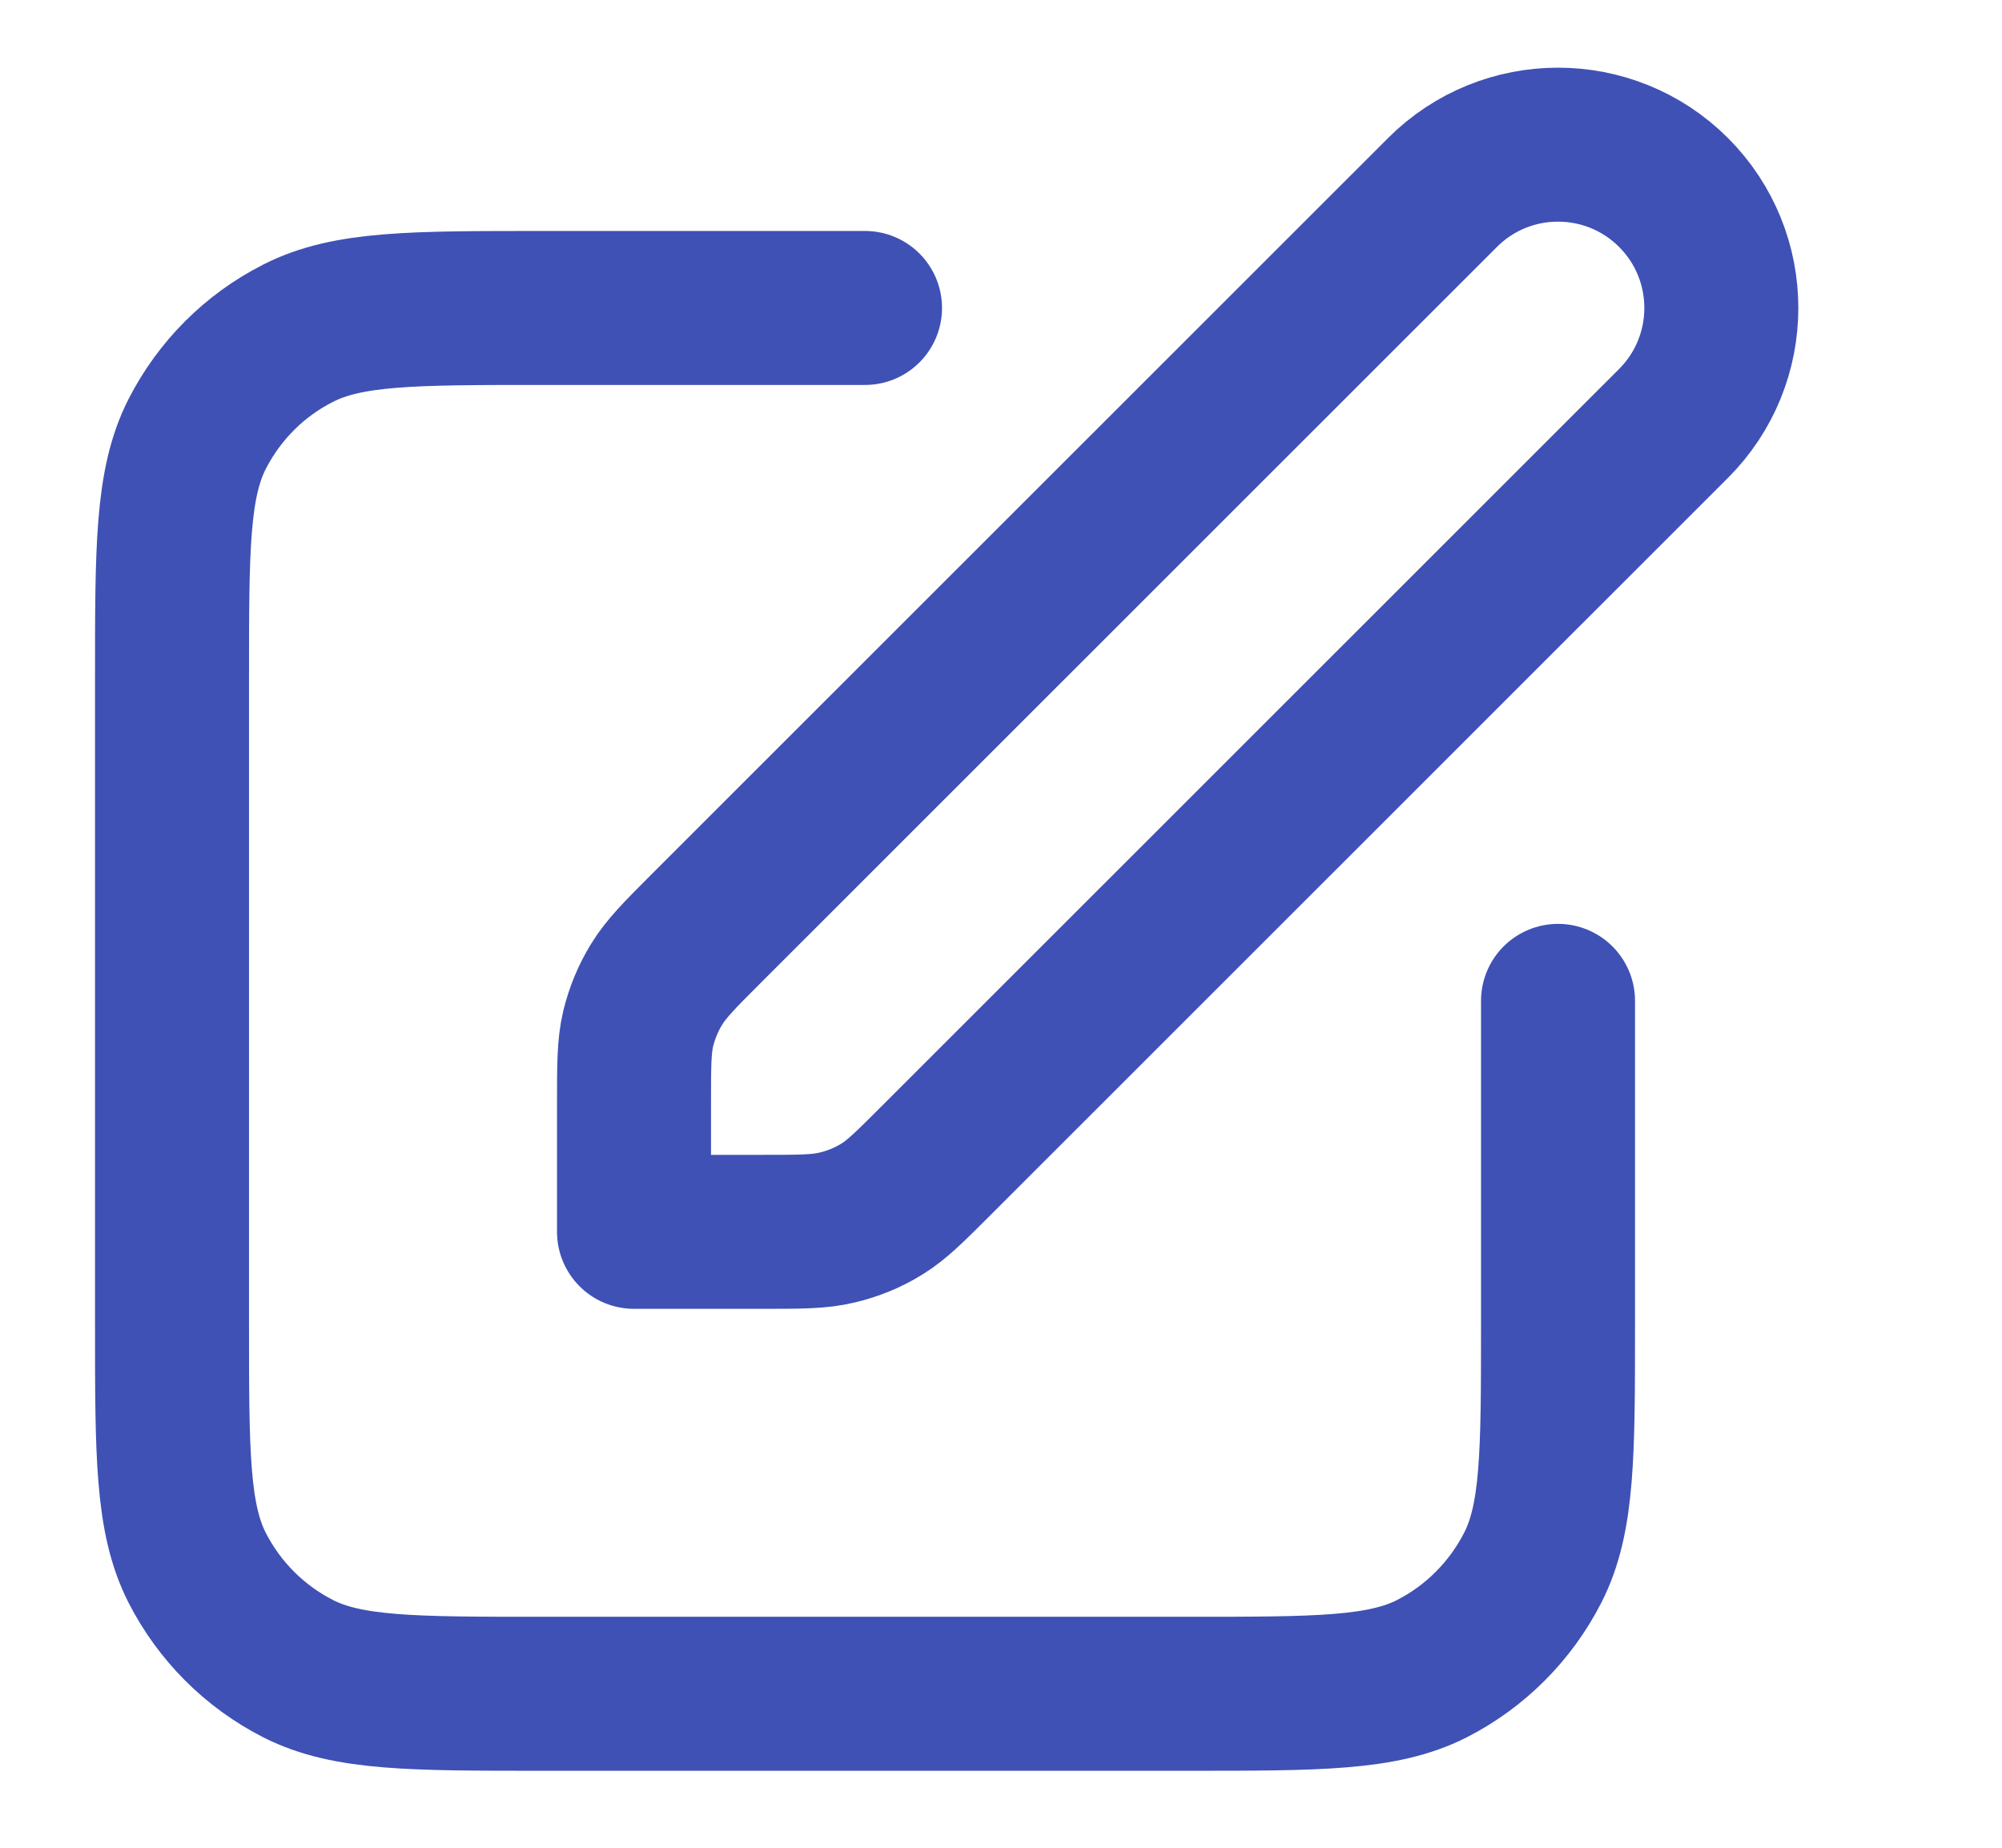 <svg width="13" height="12" viewBox="0 0 13 12" fill="none" xmlns="http://www.w3.org/2000/svg">
<g clip-path="url(#clip0_77_1395)">
<path d="M5.617 2H3.517C2.677 2 2.257 2 1.936 2.164C1.653 2.307 1.424 2.537 1.28 2.819C1.117 3.14 1.117 3.56 1.117 4.4V8.6C1.117 9.44 1.117 9.86 1.28 10.181C1.424 10.463 1.653 10.693 1.936 10.837C2.257 11 2.677 11 3.517 11H7.717C8.557 11 8.977 11 9.298 10.837C9.58 10.693 9.809 10.463 9.953 10.181C10.117 9.86 10.117 9.44 10.117 8.6V6.5M4.117 8H4.954C5.199 8 5.321 8 5.436 7.972C5.538 7.948 5.636 7.908 5.725 7.853C5.826 7.791 5.912 7.704 6.085 7.531L10.867 2.75C11.281 2.336 11.281 1.664 10.867 1.25C10.453 0.836 9.781 0.836 9.367 1.25L4.585 6.031C4.412 6.204 4.326 6.291 4.264 6.392C4.209 6.481 4.169 6.579 4.144 6.681C4.117 6.796 4.117 6.918 4.117 7.163V8Z" stroke="#3F51B5" stroke-linecap="round" stroke-linejoin="round"/>
</g>
<defs>
<clipPath id="clip0_77_1395">
<rect width="12" height="12" fill="white" transform="translate(0.117)"/>
</clipPath>
</defs>
</svg>
